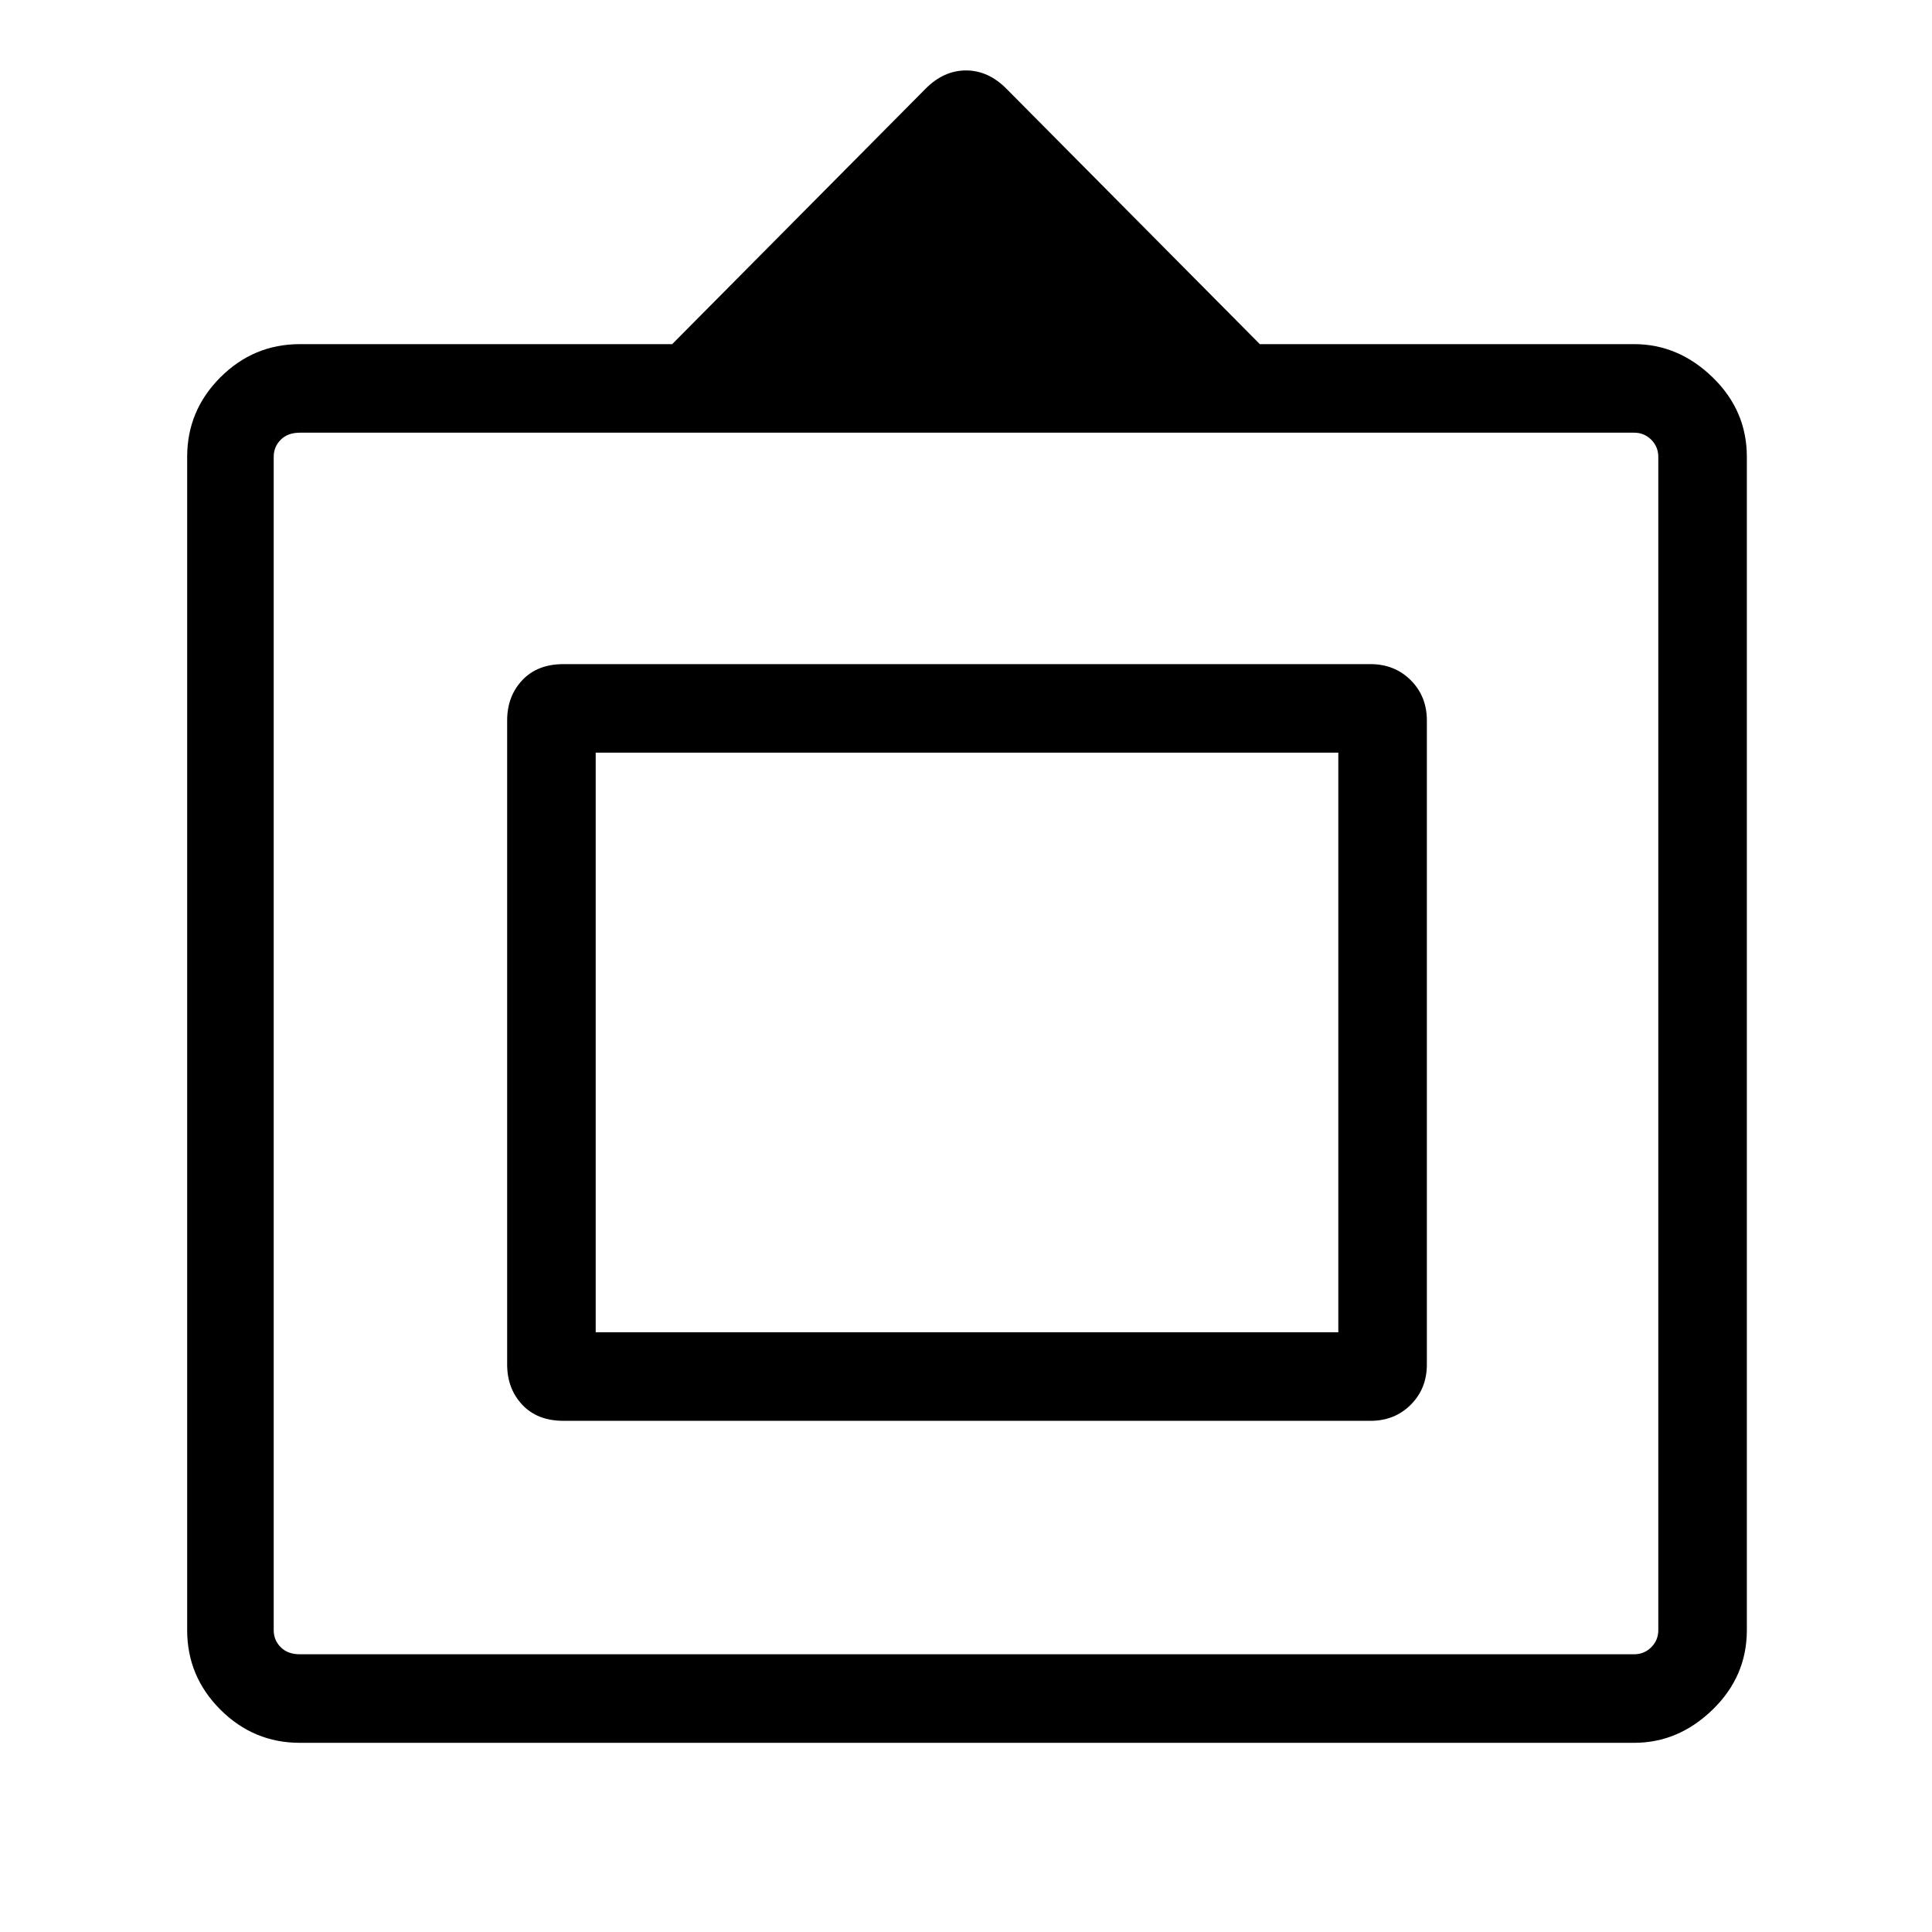 <svg xmlns="http://www.w3.org/2000/svg" height="48" width="48"><path d="M7.45 43.3Q6.3 43.3 5.475 42.475Q4.65 41.65 4.65 40.5V11.35Q4.65 10.2 5.475 9.375Q6.3 8.55 7.45 8.55H16.7L23 2.2Q23.45 1.75 24 1.75Q24.55 1.75 25 2.2L31.3 8.55H40.6Q41.7 8.55 42.55 9.375Q43.4 10.2 43.4 11.35V40.5Q43.4 41.65 42.55 42.475Q41.7 43.3 40.6 43.3ZM7.45 41.1H40.6Q40.85 41.1 41.025 40.925Q41.2 40.75 41.2 40.5V11.35Q41.2 11.1 41.025 10.925Q40.85 10.75 40.6 10.75H7.45Q7.15 10.75 6.975 10.925Q6.8 11.1 6.8 11.35V40.5Q6.8 40.75 6.975 40.925Q7.15 41.1 7.45 41.1ZM14 35.3Q13.35 35.3 12.975 34.9Q12.6 34.5 12.6 33.9V17.9Q12.6 17.3 12.975 16.9Q13.35 16.5 14 16.5H34.05Q34.65 16.5 35.05 16.9Q35.45 17.3 35.45 17.9V33.9Q35.45 34.5 35.05 34.9Q34.65 35.3 34.05 35.3ZM14.8 33.1V18.7V33.1ZM14.8 33.1H33.25V18.7H14.8Z"/></svg>